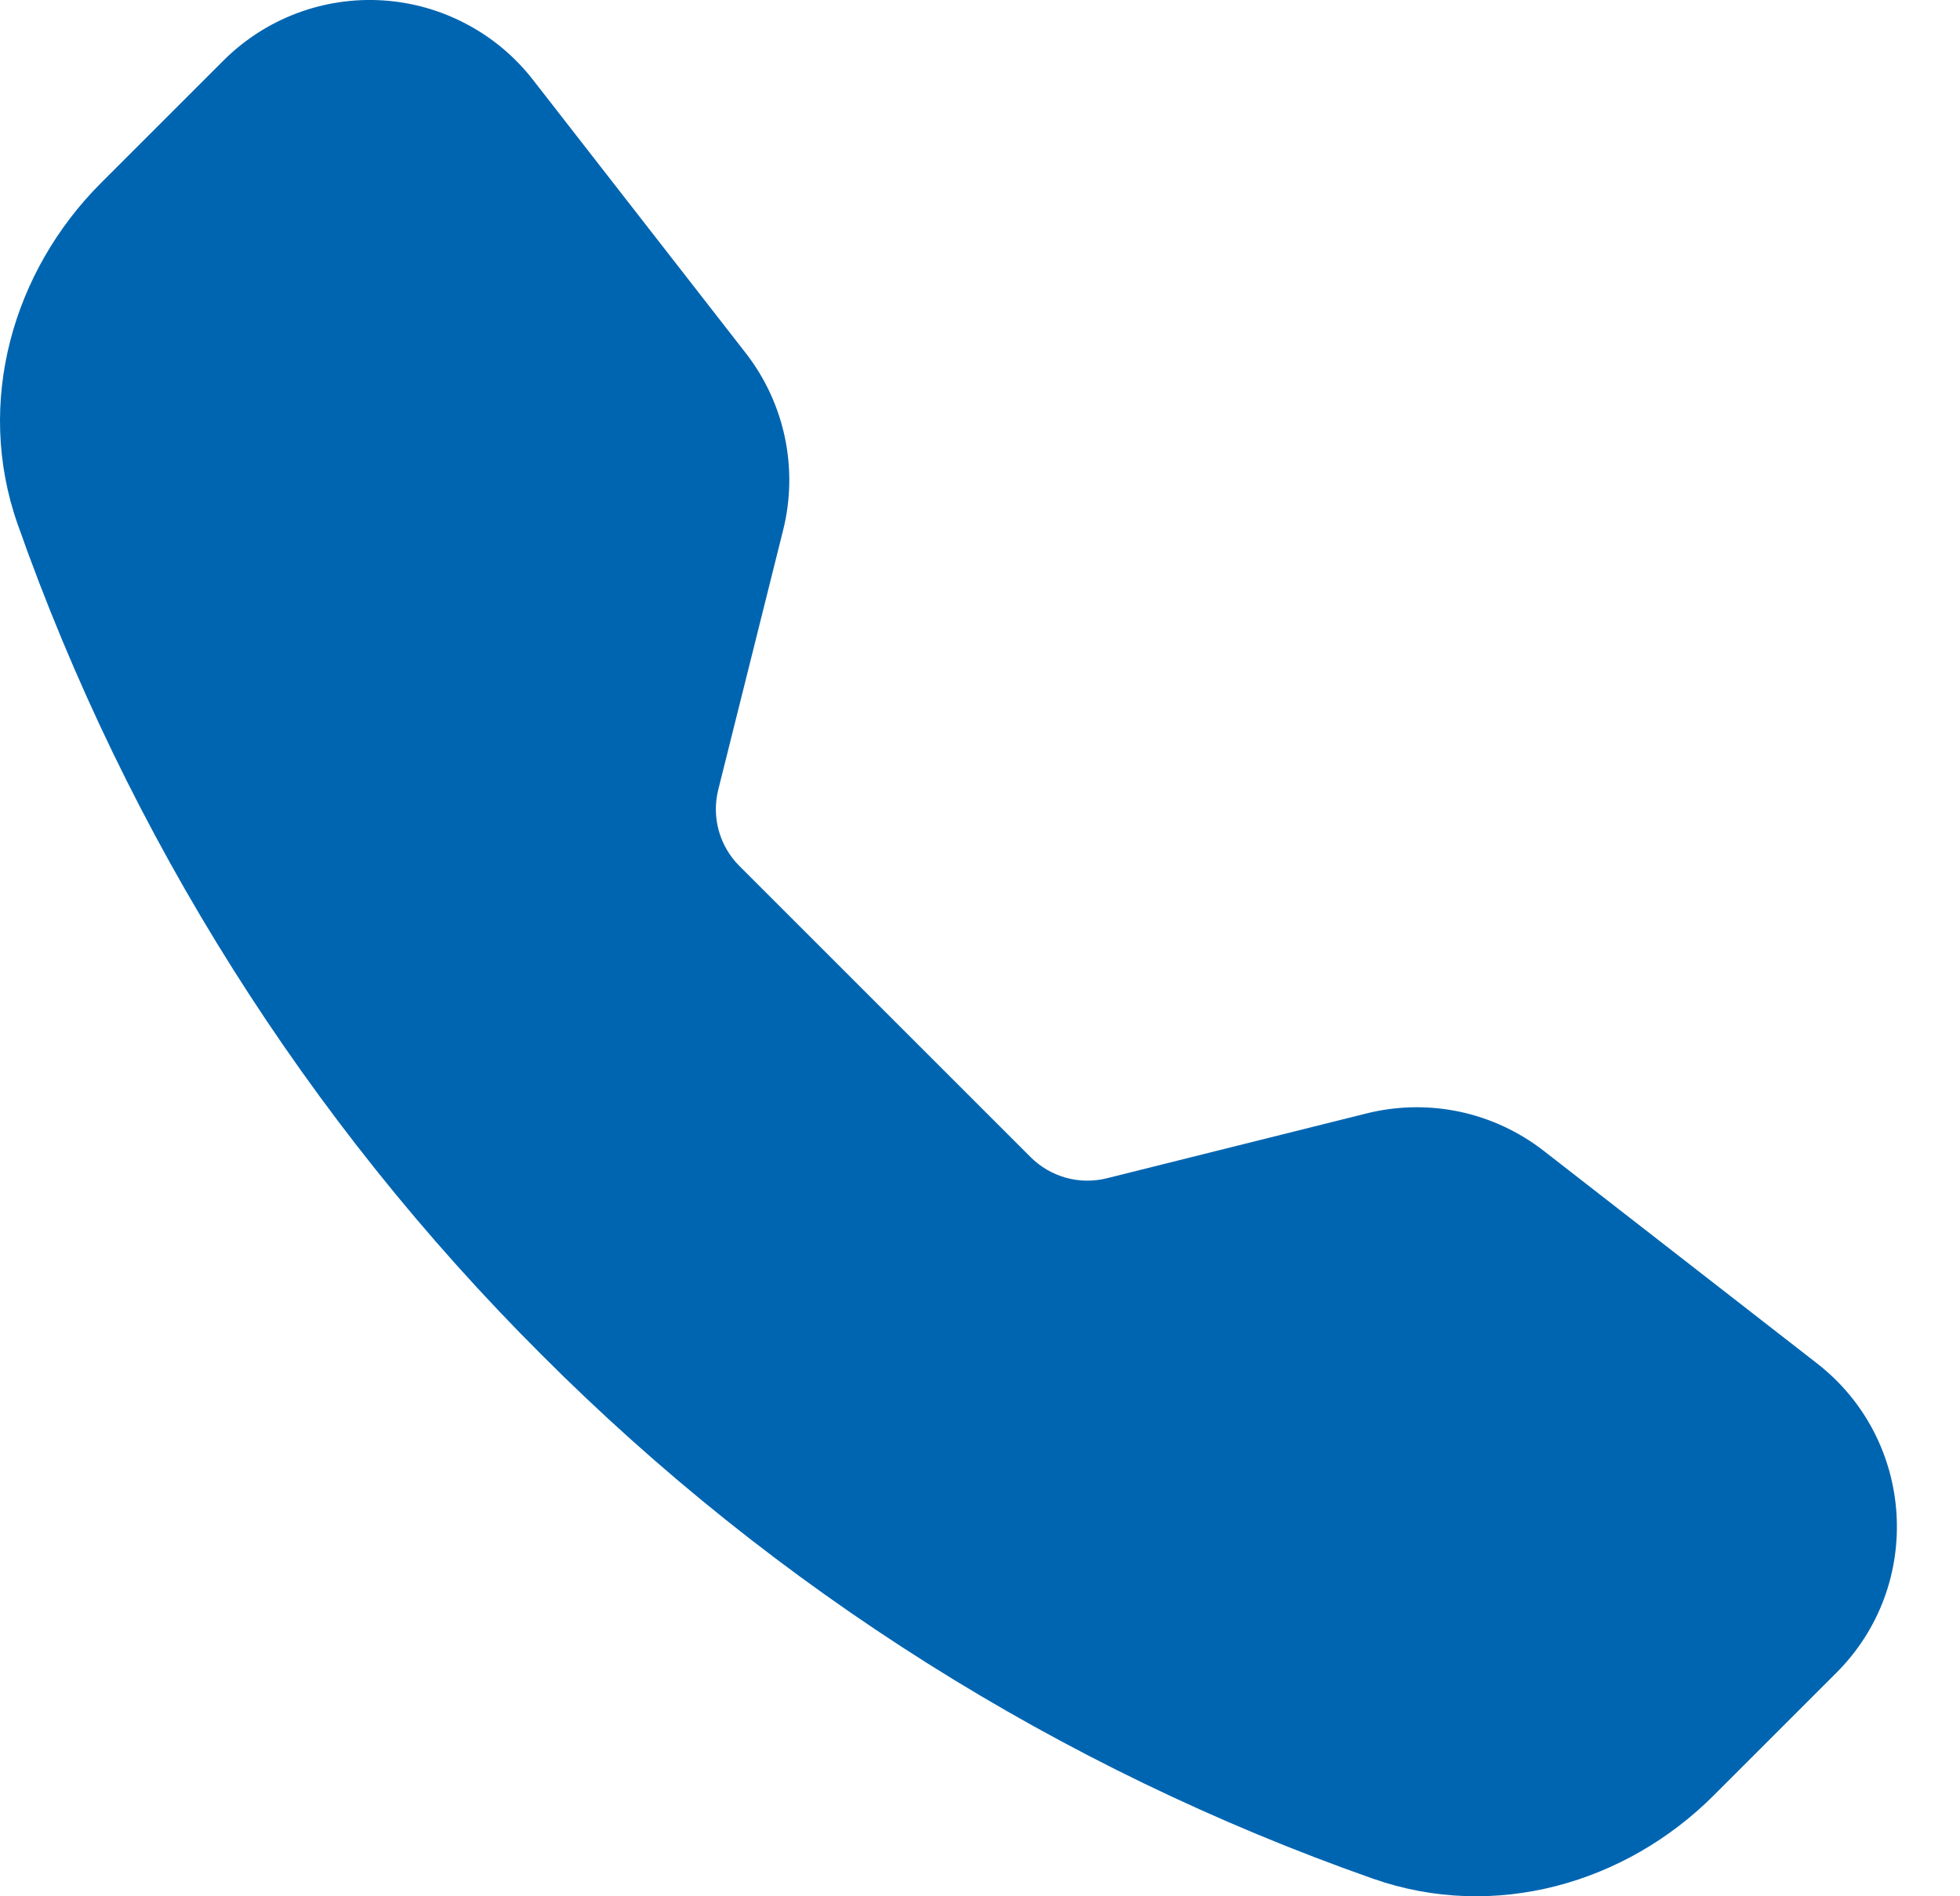 <svg width="31" height="30" viewBox="0 0 31 30" fill="none" xmlns="http://www.w3.org/2000/svg">
<path fill-rule="evenodd" clip-rule="evenodd" d="M3.535 0.957C3.864 0.629 4.257 0.375 4.691 0.211C5.125 0.047 5.589 -0.023 6.051 0.006C6.514 0.035 6.965 0.162 7.375 0.379C7.785 0.595 8.145 0.896 8.429 1.262L11.795 5.586C12.412 6.379 12.63 7.413 12.386 8.388L11.36 12.494C11.307 12.707 11.31 12.93 11.368 13.141C11.427 13.352 11.539 13.545 11.694 13.7L16.301 18.307C16.456 18.462 16.649 18.574 16.861 18.633C17.072 18.691 17.296 18.694 17.509 18.64L21.613 17.615C22.094 17.495 22.596 17.485 23.082 17.587C23.567 17.69 24.023 17.901 24.415 18.206L28.738 21.569C30.293 22.779 30.435 25.076 29.044 26.465L27.105 28.404C25.718 29.792 23.644 30.401 21.711 29.72C16.763 27.98 12.27 25.147 8.566 21.433C4.852 17.729 2.02 13.237 0.278 8.29C-0.4 6.359 0.209 4.283 1.597 2.895L3.535 0.957Z" fill="#0065B1"/>
</svg>
